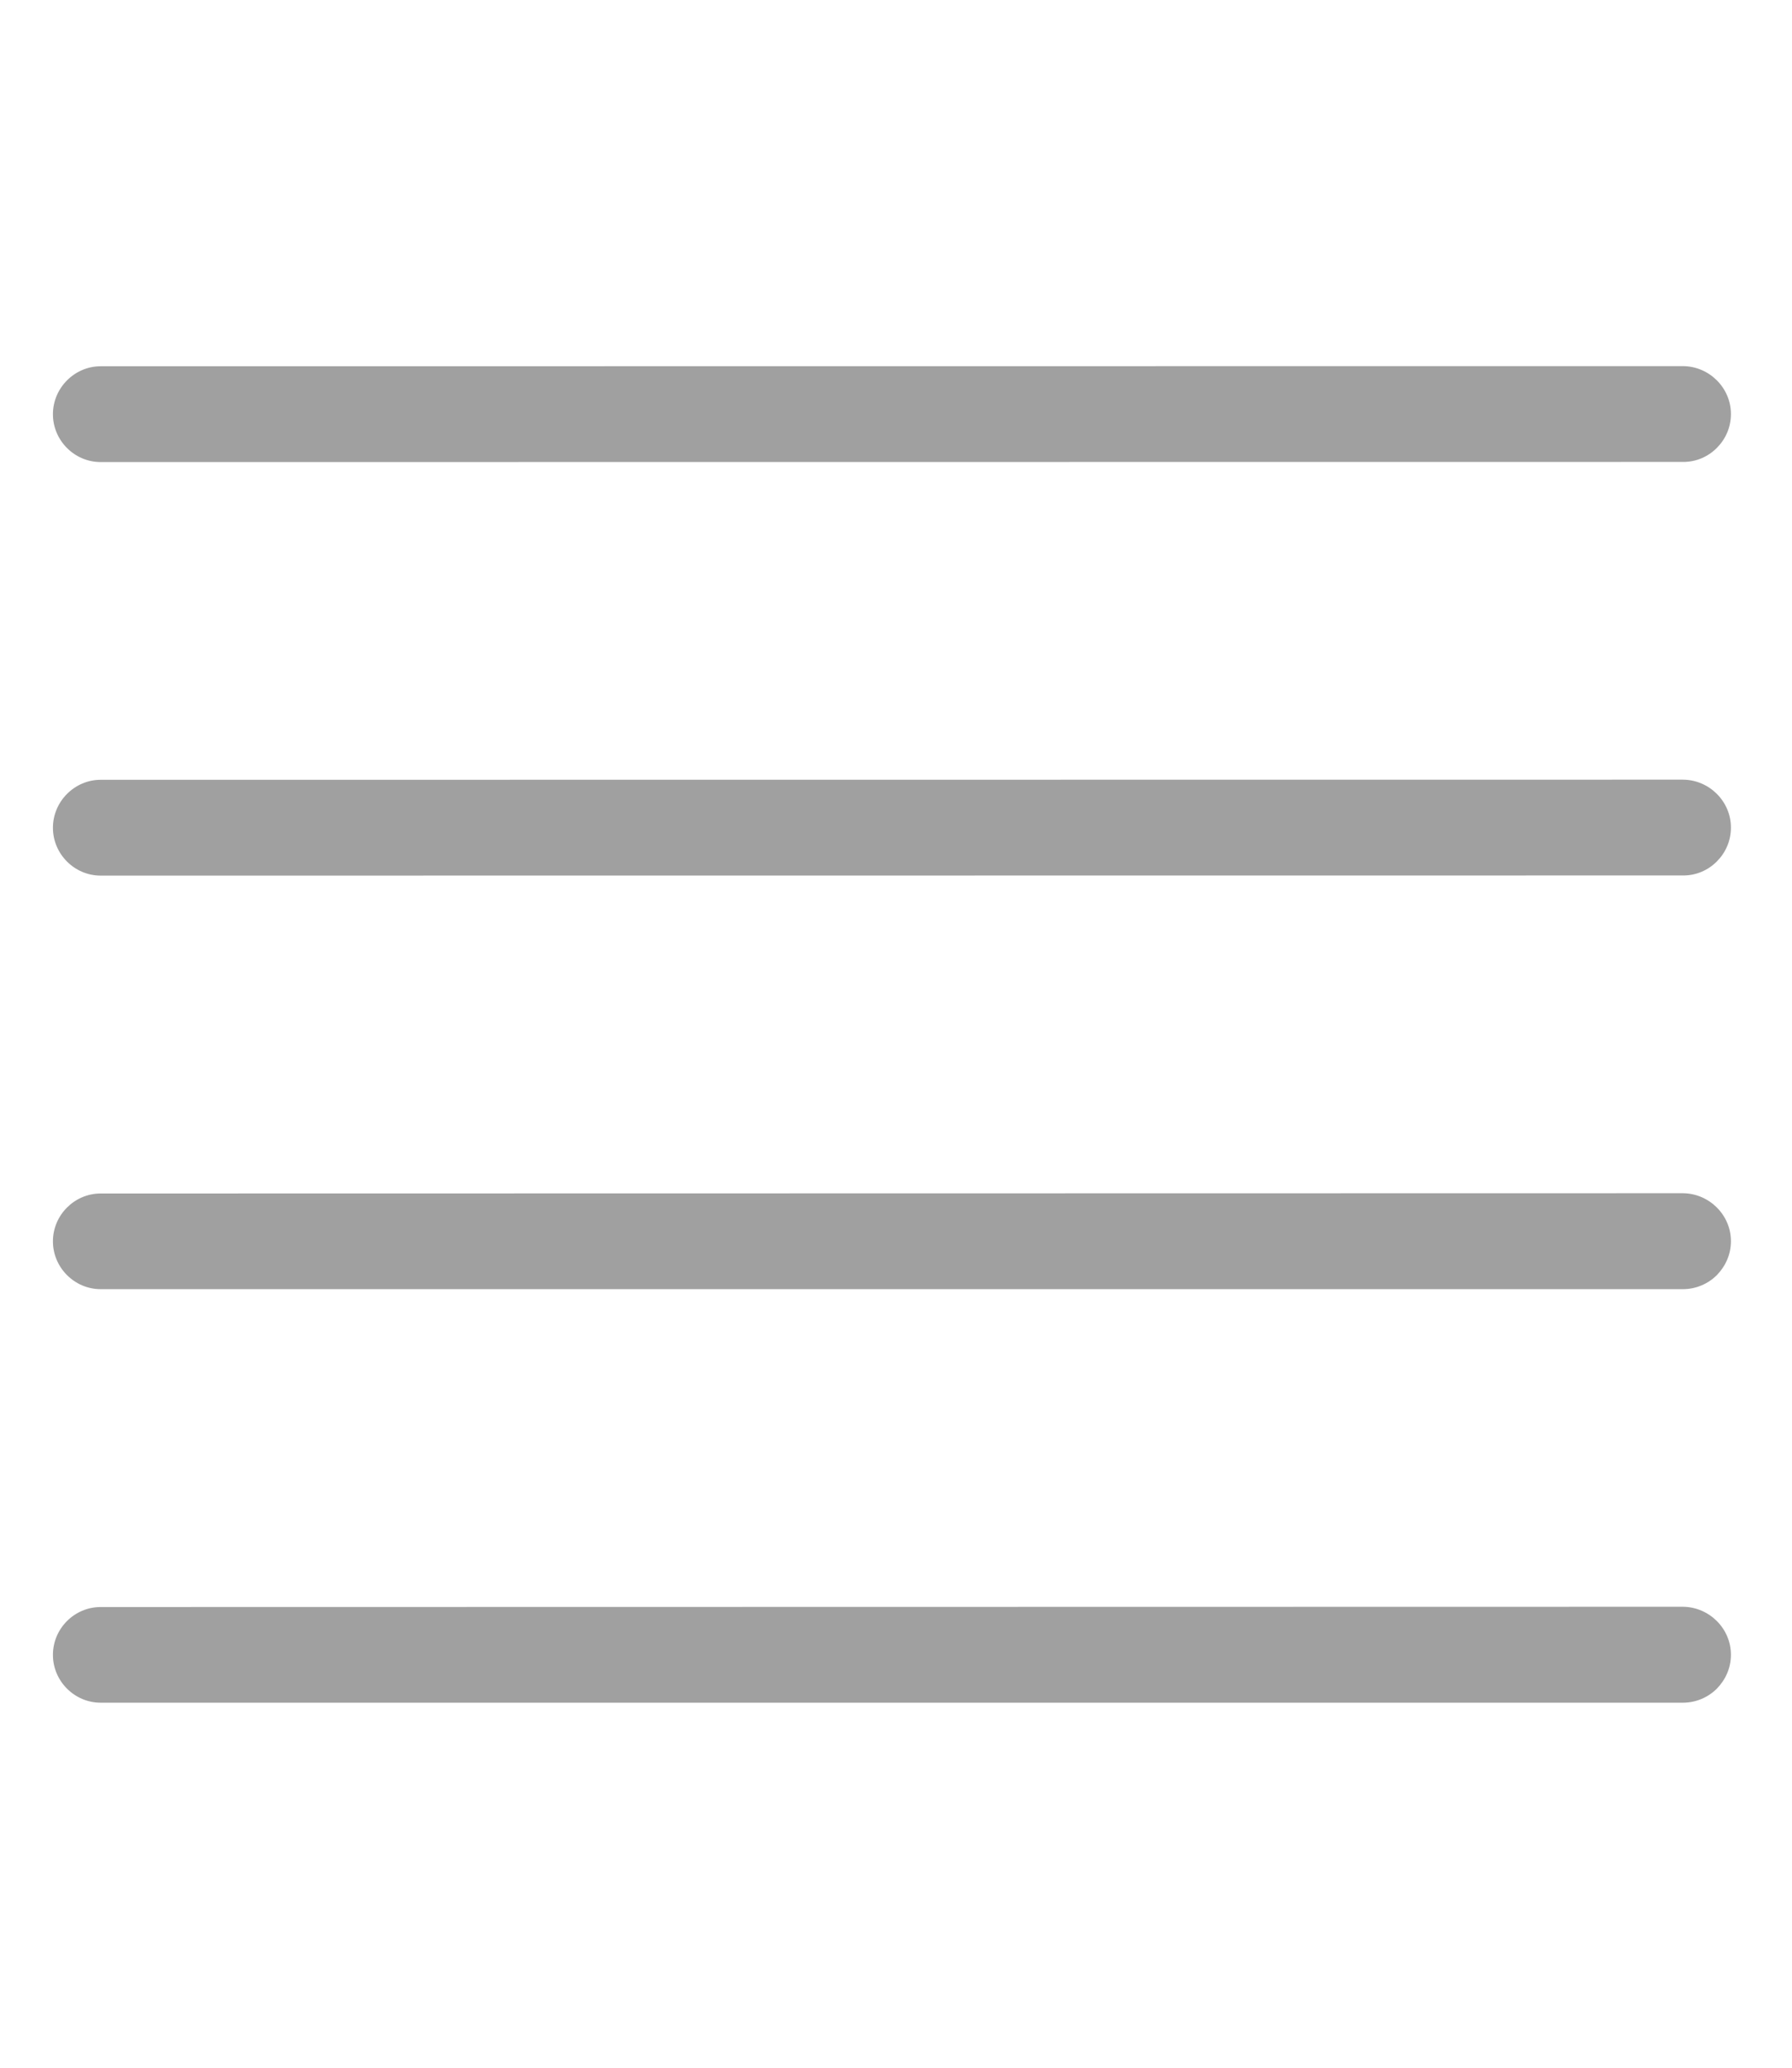 <?xml version="1.0" encoding="utf-8"?>
<!-- Generator: Adobe Illustrator 16.0.0, SVG Export Plug-In . SVG Version: 6.00 Build 0)  -->
<!DOCTYPE svg PUBLIC "-//W3C//DTD SVG 1.1//EN" "http://www.w3.org/Graphics/SVG/1.1/DTD/svg11.dtd">
<svg version="1.1" id="Layer_1" xmlns="http://www.w3.org/2000/svg" xmlns:xlink="http://www.w3.org/1999/xlink" x="0px" y="0px"
	 width="13px" height="15px" viewBox="0 0 13 15" enable-background="new 0 0 13 15" xml:space="preserve">
<g>
	<path fill="#A0A0A0" d="M12.455,3.249c-0.062,0.063-0.15,0.103-0.246,0.102L0.73,3.352c-0.189,0-0.346-0.156-0.346-0.347
		S0.541,2.657,0.73,2.657l11.479-0.001c0.191,0.001,0.348,0.158,0.348,0.347C12.557,3.1,12.518,3.186,12.455,3.249z"/>
	<path fill="#A0A0A0" d="M12.455,6.249c-0.062,0.063-0.15,0.103-0.246,0.102L0.73,6.352c-0.189,0-0.346-0.156-0.346-0.347
		S0.541,5.657,0.73,5.657l11.479-0.001c0.191,0.001,0.348,0.158,0.348,0.347C12.557,6.1,12.518,6.186,12.455,6.249z"/>
	<path fill="#A0A0A0" d="M12.455,9.25c-0.062,0.062-0.15,0.102-0.246,0.102H0.73c-0.189,0-0.346-0.156-0.346-0.347
		S0.541,8.658,0.73,8.658l11.479-0.002c0.191,0.002,0.348,0.158,0.348,0.348C12.557,9.1,12.518,9.185,12.455,9.25z"/>
	<path fill="#A0A0A0" d="M12.455,12.25c-0.062,0.062-0.15,0.102-0.246,0.102H0.73c-0.189,0-0.346-0.156-0.346-0.347
		s0.156-0.347,0.346-0.347l11.479-0.002c0.191,0.002,0.348,0.158,0.348,0.348C12.557,12.1,12.518,12.185,12.455,12.25z"/>
</g>
</svg>
